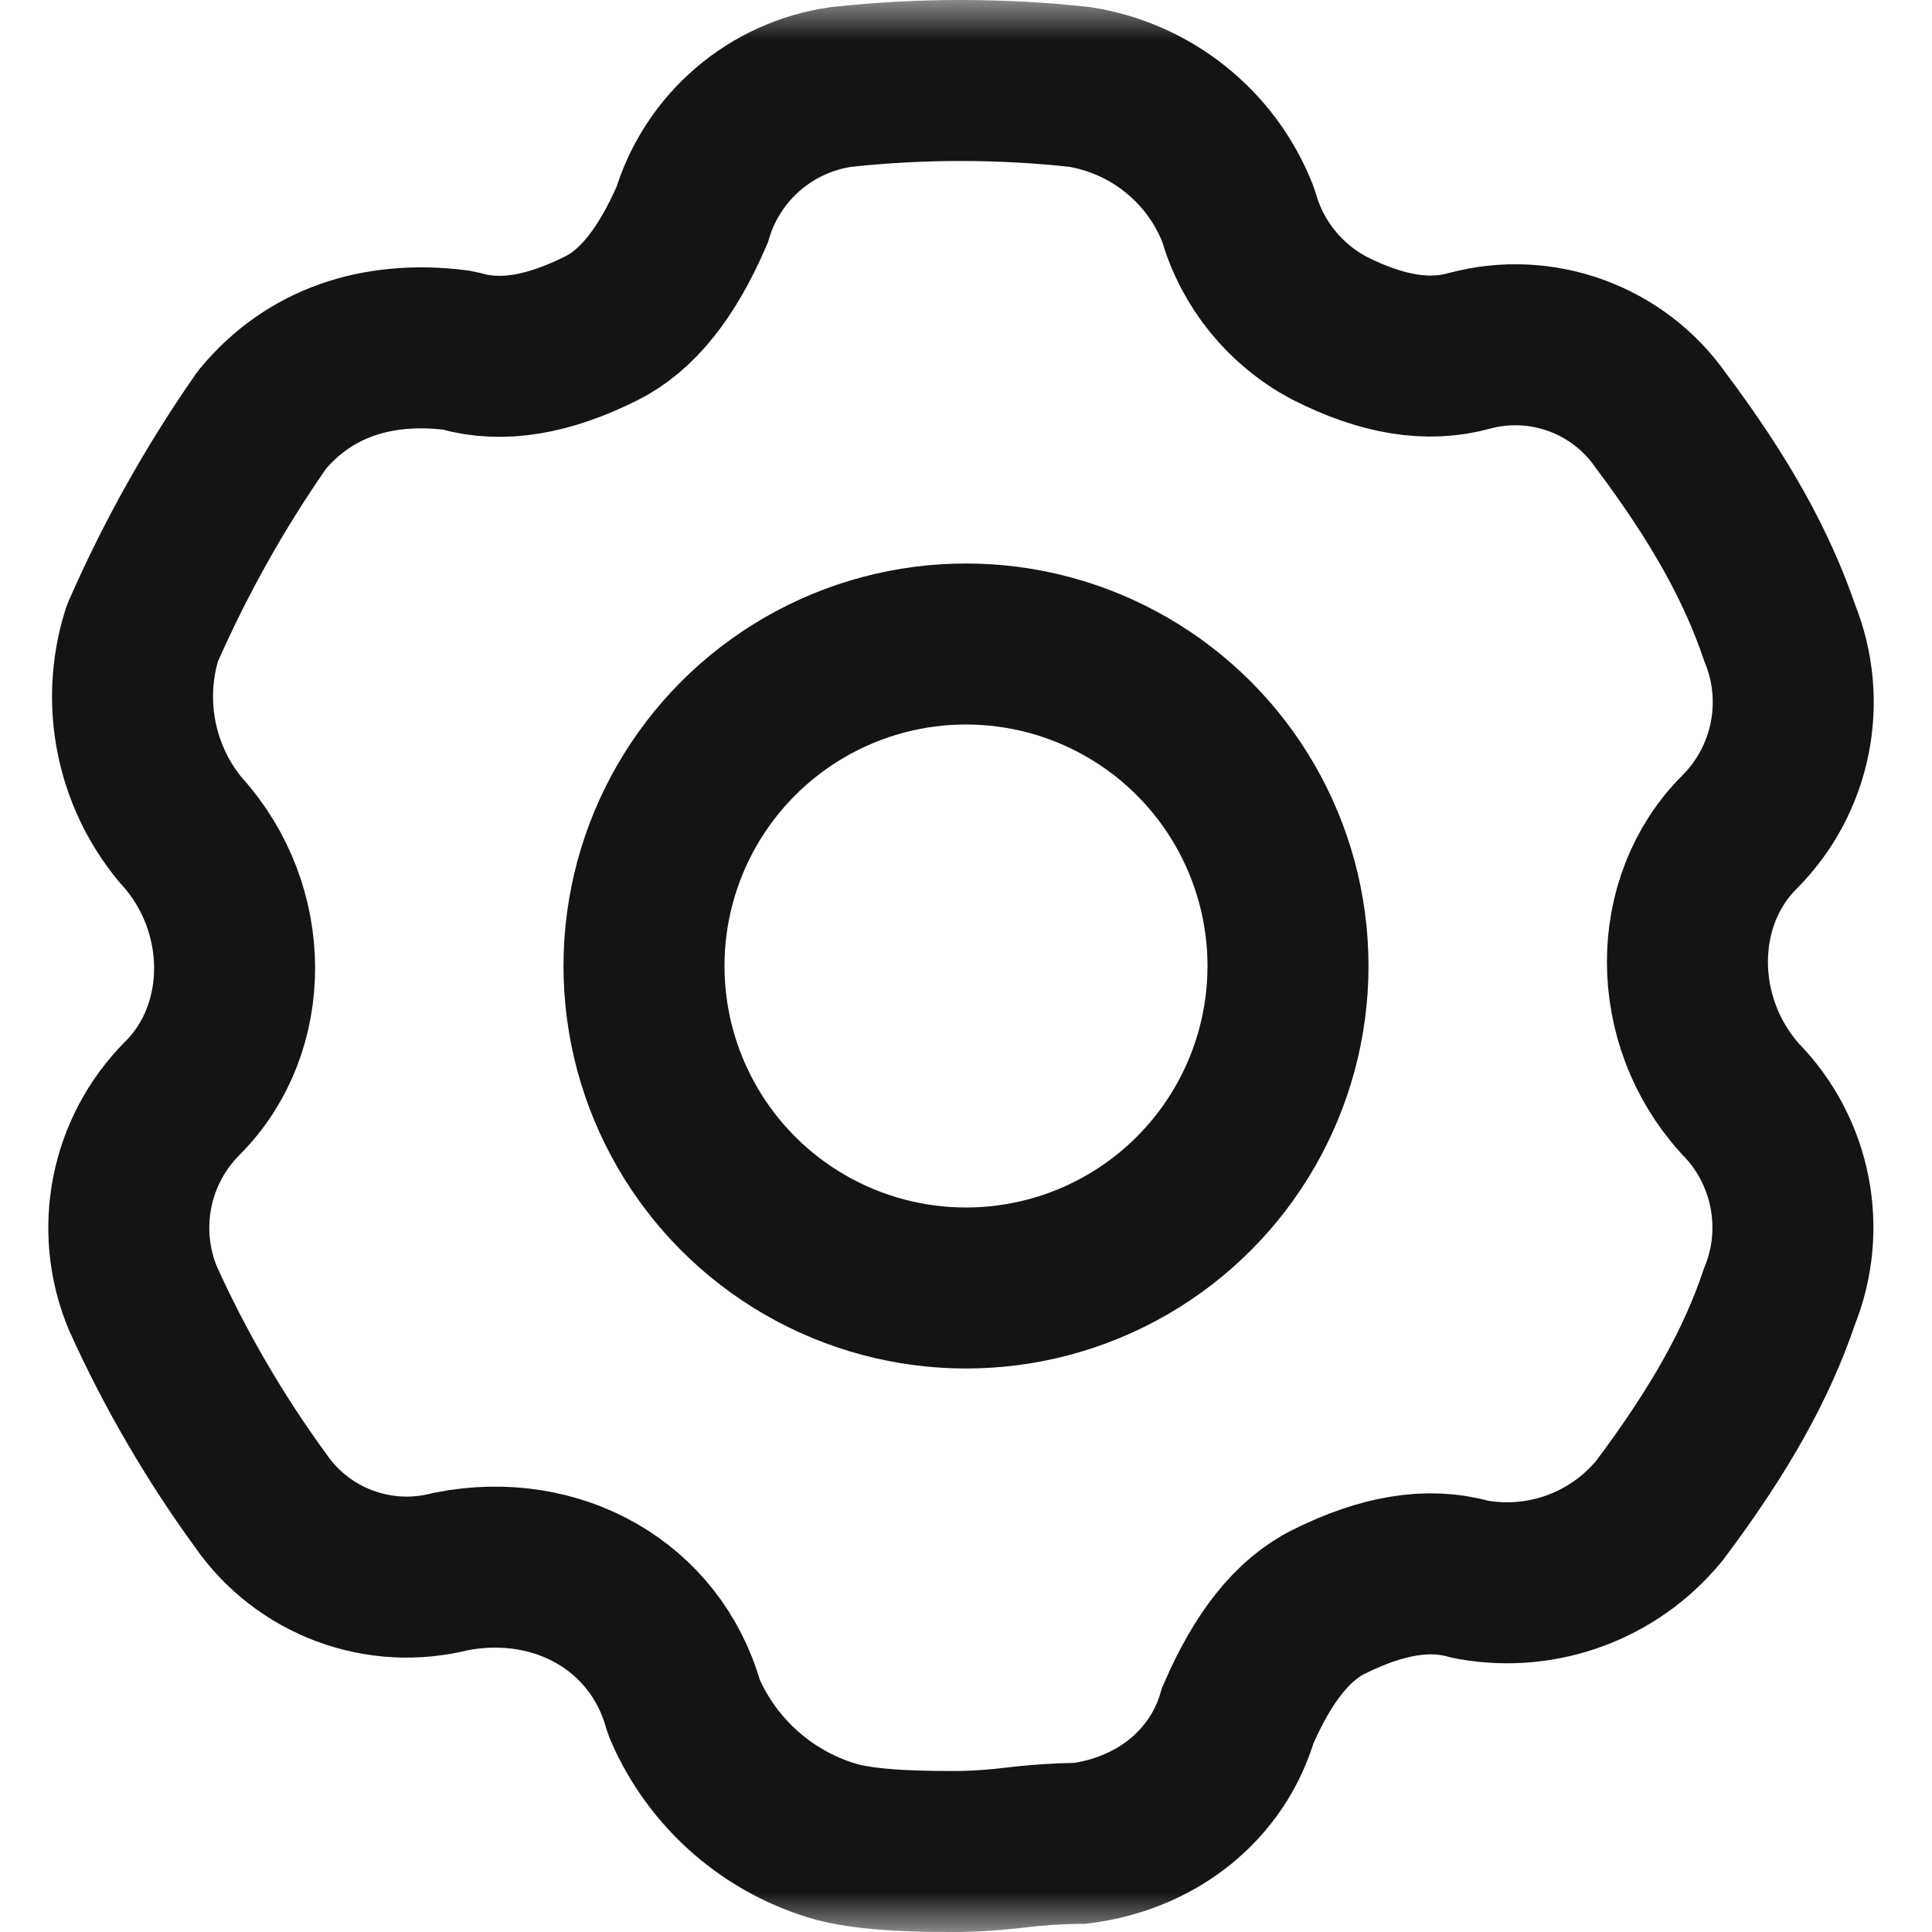<svg width="24" height="24" viewBox="0 0 24 24" fill="none" xmlns="http://www.w3.org/2000/svg">
<mask id="mask0_1389_32975" style="mask-type:alpha" maskUnits="userSpaceOnUse" x="0" y="0" width="24" height="24">
<rect width="24" height="24" fill="white"/>
</mask>
<g mask="url(#mask0_1389_32975)">
<path d="M21.616 13.647C20.747 12.684 20.743 11.2 21.609 10.336C22.256 9.688 22.453 8.716 22.11 7.867C21.824 7.028 21.372 6.212 20.633 5.226C20.102 4.465 19.151 4.118 18.254 4.358C17.743 4.5 17.173 4.412 16.506 4.072C15.963 3.782 15.559 3.284 15.388 2.692L15.371 2.643C15.039 1.813 14.294 1.22 13.411 1.08C12.428 0.973 11.436 0.973 10.453 1.08C9.578 1.203 8.854 1.823 8.598 2.669C8.284 3.395 7.915 3.856 7.473 4.077C6.807 4.411 6.235 4.505 5.725 4.362L5.664 4.349C4.666 4.225 3.834 4.52 3.263 5.205L3.245 5.229C2.672 6.052 2.18 6.93 1.777 7.848L1.763 7.884C1.503 8.722 1.684 9.634 2.243 10.309L2.255 10.322C3.129 11.285 3.135 12.772 2.268 13.64C1.614 14.294 1.42 15.277 1.776 16.13C2.176 17.014 2.665 17.854 3.236 18.638C3.762 19.4 4.708 19.753 5.604 19.521C6.928 19.263 8.139 19.957 8.487 21.177L8.504 21.226C8.855 22.039 9.556 22.65 10.41 22.886C10.866 23 11.51 23 11.936 23C12.163 22.995 12.389 22.979 12.614 22.951C12.863 22.921 13.113 22.903 13.364 22.899H13.414C14.37 22.779 15.126 22.171 15.377 21.308C15.691 20.582 16.06 20.121 16.502 19.9C17.168 19.568 17.74 19.472 18.25 19.615L18.304 19.626C19.17 19.776 20.05 19.45 20.609 18.771L20.622 18.755C21.363 17.765 21.821 16.948 22.105 16.106C22.447 15.262 22.255 14.296 21.616 13.647Z" stroke="black" stroke-opacity="0.92" stroke-width="2"/>
<circle cx="12" cy="12" r="4" stroke="black" stroke-opacity="0.92" stroke-width="2"/>
</g>
</svg>
